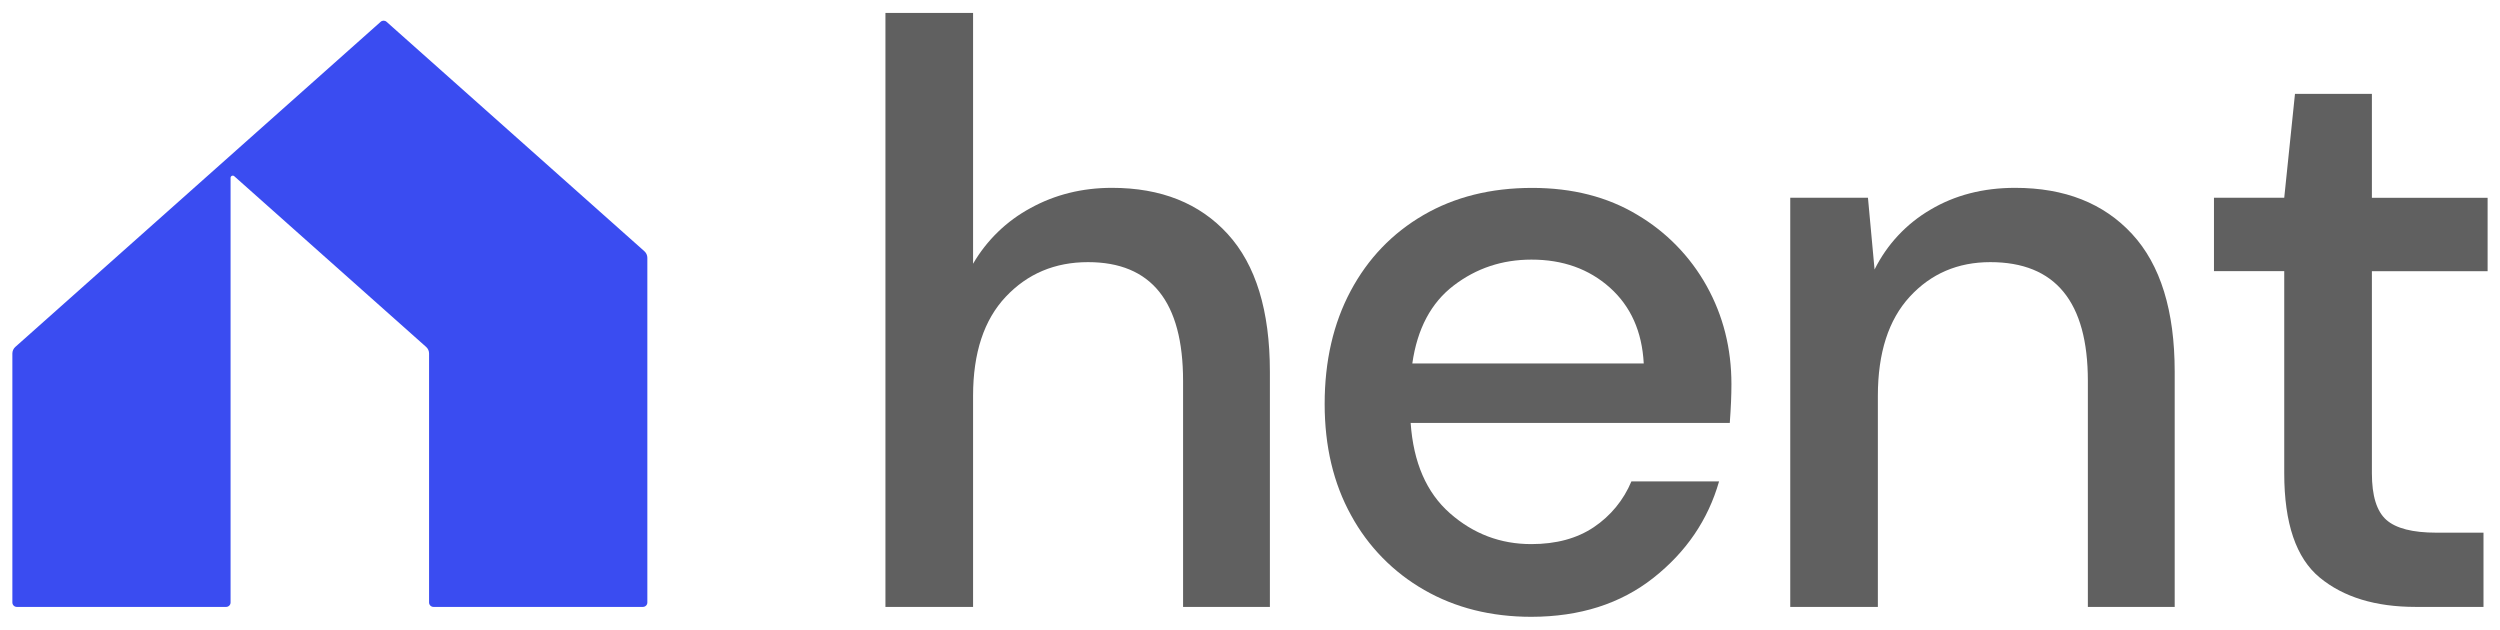 <svg width="131" height="33" viewBox="0 0 131 33" fill="none" xmlns="http://www.w3.org/2000/svg">
<g clip-path="url(#clip0_48_361)">
<path d="M33.921 13.509V31.571C33.921 31.602 33.915 31.632 33.903 31.66C33.891 31.688 33.874 31.713 33.853 31.735C33.831 31.756 33.806 31.773 33.778 31.784C33.749 31.796 33.719 31.802 33.689 31.802H22.714C22.653 31.802 22.594 31.777 22.551 31.734C22.508 31.691 22.483 31.633 22.483 31.571V18.522C22.483 18.457 22.47 18.393 22.443 18.334C22.416 18.274 22.377 18.221 22.328 18.178L12.276 9.234C12.26 9.219 12.239 9.208 12.217 9.205C12.194 9.201 12.171 9.204 12.15 9.213C12.13 9.222 12.112 9.237 12.1 9.256C12.088 9.275 12.081 9.298 12.082 9.32V31.571C12.082 31.633 12.057 31.691 12.014 31.734C11.971 31.777 11.912 31.802 11.851 31.802H0.879C0.818 31.802 0.759 31.777 0.716 31.734C0.673 31.691 0.648 31.633 0.648 31.571V18.522C0.649 18.457 0.662 18.393 0.689 18.334C0.716 18.274 0.754 18.221 0.803 18.178L19.947 1.142C19.989 1.104 20.044 1.083 20.101 1.083C20.158 1.083 20.213 1.104 20.255 1.142L33.766 13.165C33.814 13.208 33.853 13.261 33.88 13.321C33.907 13.38 33.921 13.444 33.921 13.509Z" fill="#3A4CF1"/>
<path d="M80.243 32.321C78.134 32.321 76.264 31.852 74.633 30.916C73.015 29.993 71.687 28.638 70.799 27.004C69.874 25.333 69.412 23.388 69.412 21.168C69.412 18.921 69.866 16.947 70.774 15.246C71.682 13.546 72.953 12.221 74.587 11.27C76.219 10.321 78.118 9.846 80.284 9.846C82.392 9.846 84.226 10.314 85.786 11.251C87.312 12.15 88.57 13.44 89.43 14.987C90.295 16.543 90.727 18.258 90.727 20.131C90.727 20.419 90.72 20.729 90.706 21.06C90.692 21.392 90.67 21.758 90.641 22.16H73.918C74.062 24.236 74.748 25.813 75.976 26.894C77.204 27.974 78.626 28.513 80.243 28.511C81.543 28.511 82.633 28.216 83.514 27.625C84.393 27.037 85.079 26.202 85.485 25.226H90.079C89.501 27.244 88.353 28.93 86.634 30.284C84.916 31.638 82.786 32.317 80.243 32.321ZM80.243 13.604C78.712 13.604 77.355 14.057 76.171 14.963C74.987 15.868 74.264 17.23 74.005 19.047H86.132C86.045 17.377 85.453 16.051 84.356 15.07C83.258 14.09 81.887 13.601 80.243 13.604Z" fill="#606060"/>
<path d="M93.809 31.802V10.362H97.881L98.227 14.123C98.874 12.815 99.891 11.726 101.152 10.989C102.437 10.225 103.917 9.843 105.592 9.843C108.192 9.843 110.235 10.65 111.723 12.264C113.211 13.877 113.954 16.284 113.954 19.482V31.802H109.404V19.96C109.404 15.811 107.7 13.736 104.292 13.736C102.588 13.736 101.18 14.341 100.068 15.551C98.957 16.761 98.401 18.491 98.4 20.739V31.803L93.809 31.802Z" fill="#606060"/>
<path d="M126.582 31.802C124.474 31.802 122.799 31.29 121.557 30.267C120.315 29.245 119.694 27.422 119.694 24.799V14.209H116.012V10.362H119.694L120.257 4.918H124.287V10.364H130.351V14.211H124.287V24.799C124.287 25.981 124.539 26.795 125.045 27.242C125.55 27.688 126.424 27.912 127.665 27.912H130.135V31.802H126.582Z" fill="#606060"/>
<path d="M46.397 31.802V0.679H50.989V13.82C51.704 12.589 52.746 11.579 54.001 10.902C55.285 10.196 56.708 9.843 58.268 9.843C60.838 9.843 62.859 10.65 64.333 12.264C65.806 13.877 66.543 16.284 66.542 19.482V31.802H61.993V19.96C61.993 15.811 60.333 13.736 57.012 13.736C55.278 13.736 53.841 14.341 52.701 15.551C51.561 16.761 50.99 18.491 50.989 20.739V31.804L46.397 31.802Z" fill="#606060"/>
</g>
<defs>
<clipPath id="clip0_48_361">
<rect width="131" height="33" fill="white"/>
</clipPath>
</defs>
</svg>
